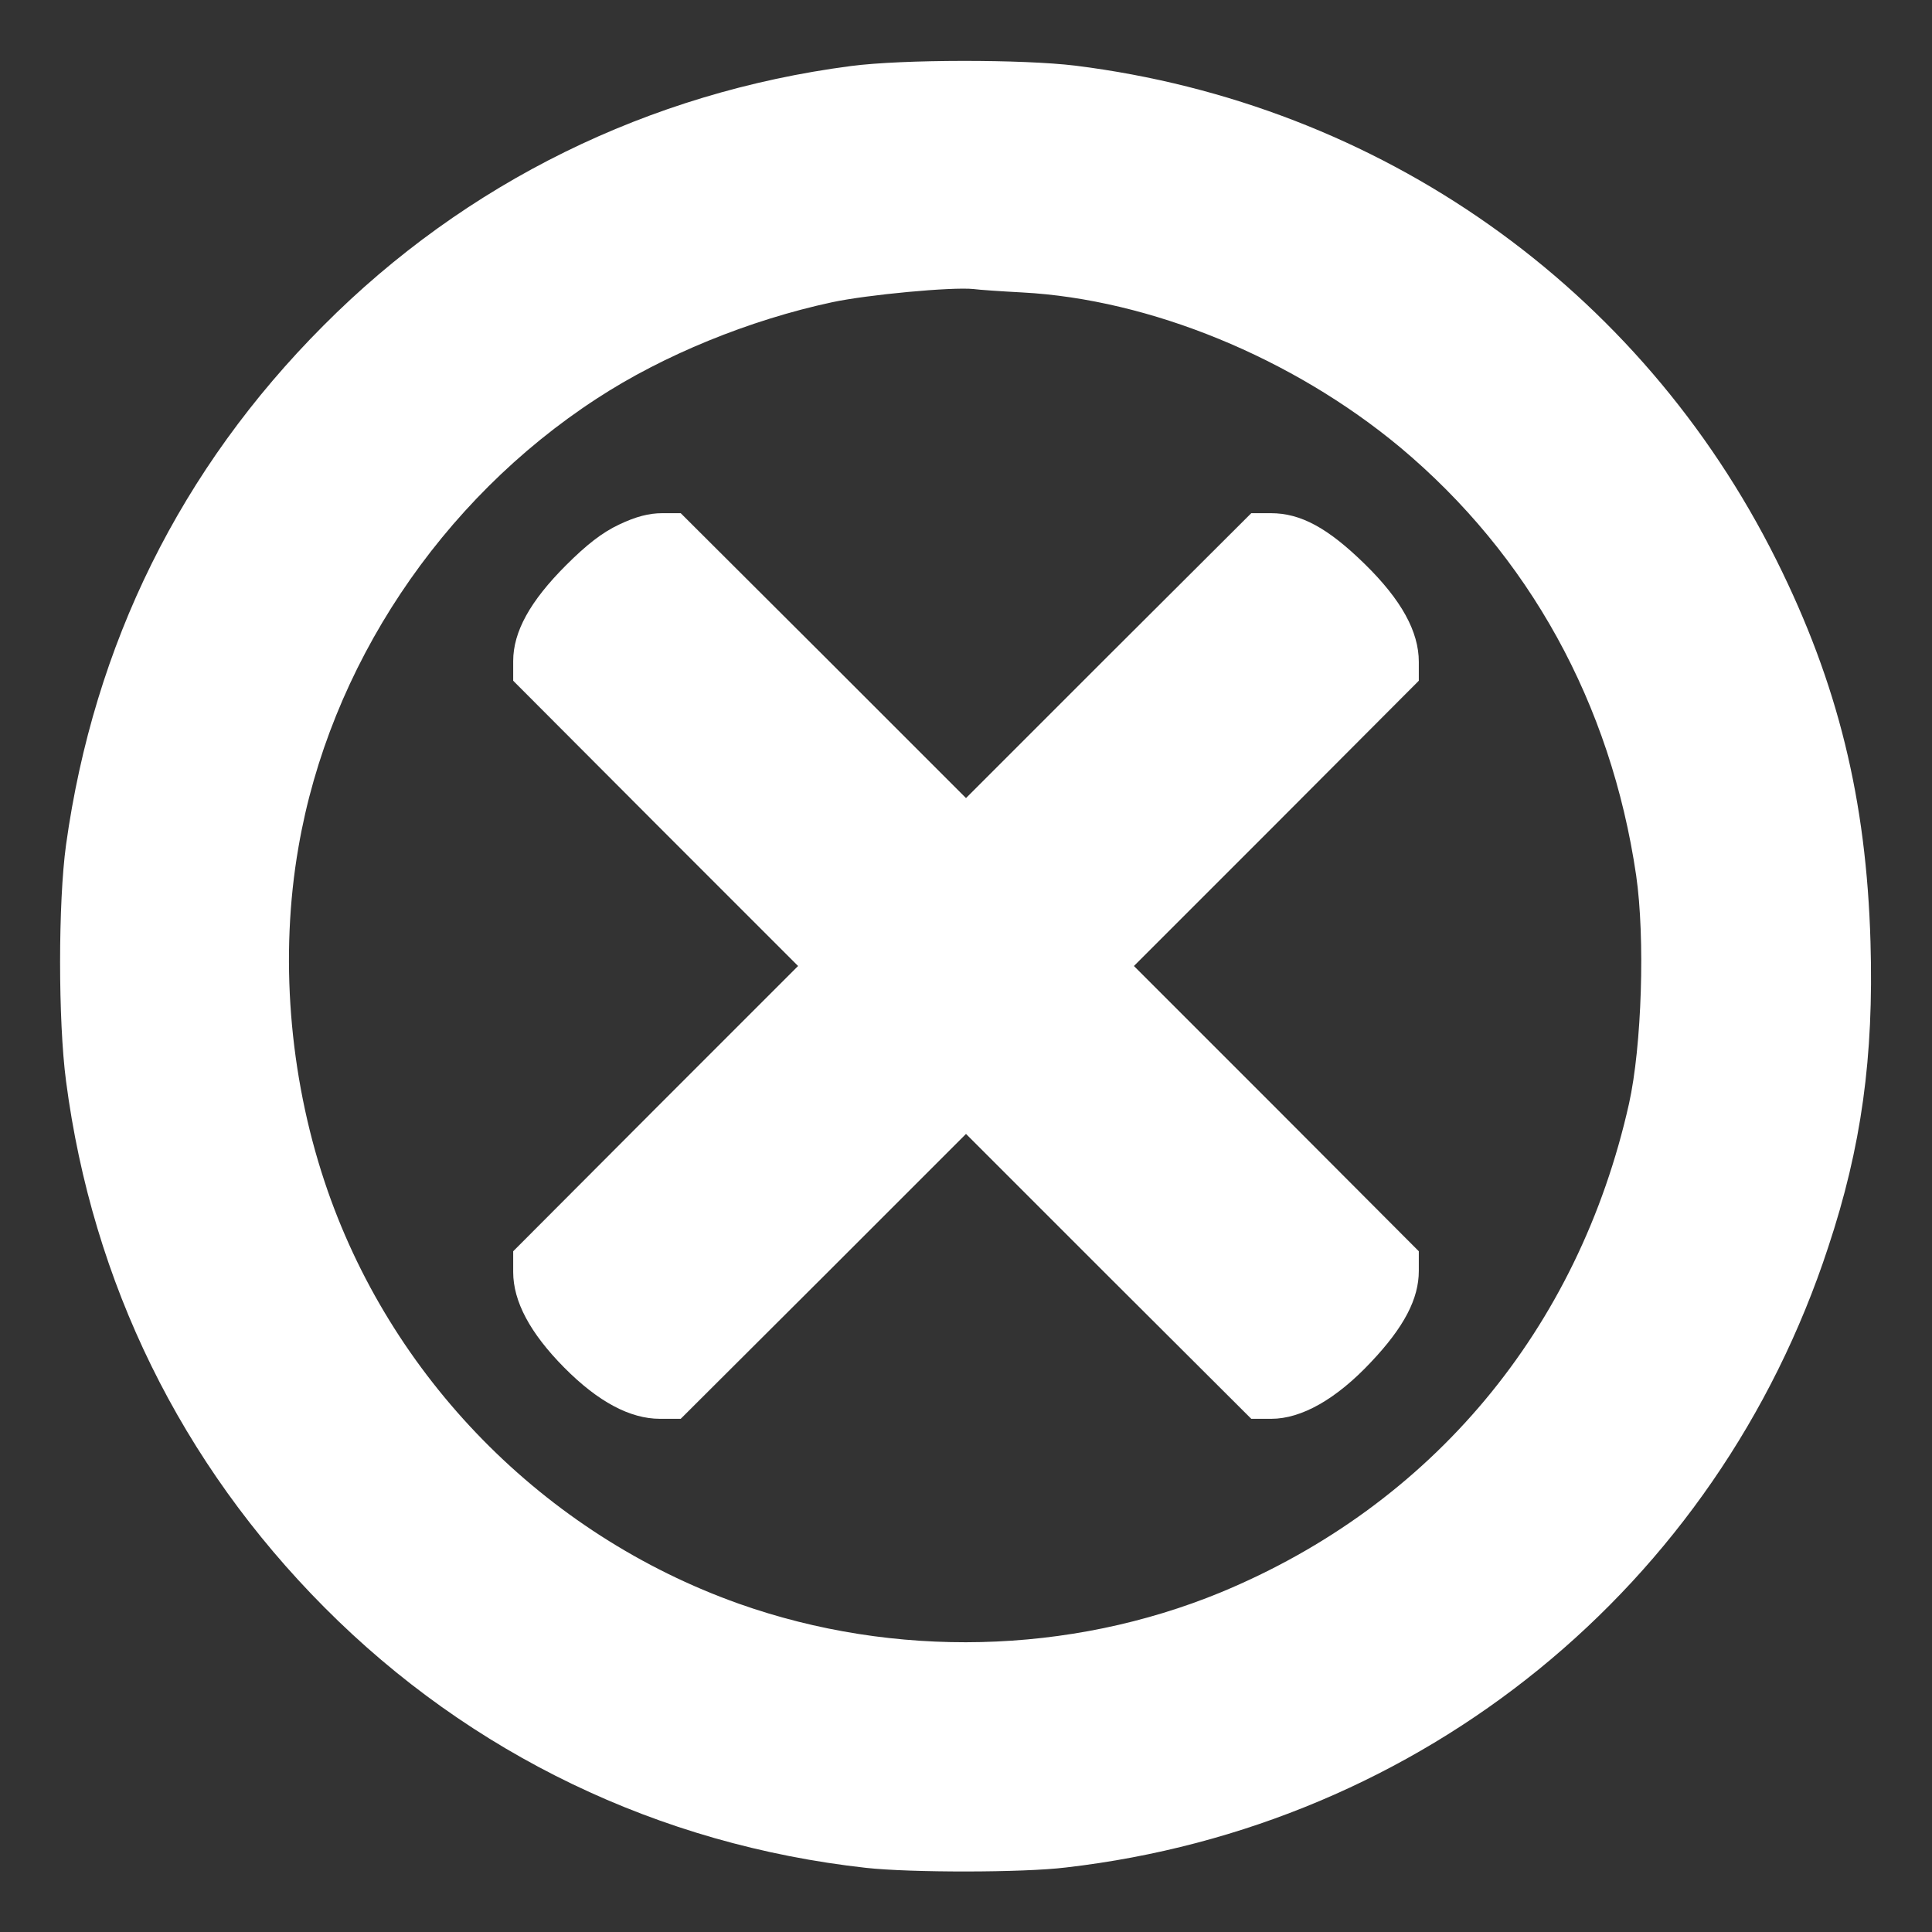<?xml version="1.0" standalone="no"?>
<!DOCTYPE svg PUBLIC "-//W3C//DTD SVG 20010904//EN"
 "http://www.w3.org/TR/2001/REC-SVG-20010904/DTD/svg10.dtd">
<svg version="1.0" xmlns="http://www.w3.org/2000/svg"
 width="512pt" height="512pt" viewBox="0 0 512 512"
 preserveAspectRatio="xMidYMid meet">
<rect x="0" y="0" width="512" height="512" fill="#333333" stroke="none"/>
<g transform="translate(0,512) scale(0.1,-0.1)"
fill="#ffffff" stroke="none">
<path d="M2255 4945 c-536 -70 -1021 -309 -1398 -688 -378 -379 -608 -844
-682 -1376 -21 -152 -21 -467 0 -626 70 -535 305 -1013 685 -1395 387 -389
886 -629 1435 -690 118 -13 416 -13 530 1 944 109 1725 744 2020 1644 88 265
121 504 112 809 -11 377 -86 684 -249 1011 -361 724 -1050 1210 -1858 1311
-140 17 -457 17 -595 -1z m454 -600 c338 -18 716 -173 1001 -410 342 -286 559
-679 626 -1135 24 -166 15 -452 -19 -605 -134 -598 -522 -1063 -1082 -1295
-401 -165 -865 -176 -1277 -30 -517 184 -926 601 -1098 1119 -94 283 -119 599
-69 886 82 477 376 919 791 1189 176 115 404 208 623 255 93 20 318 41 375 35
14 -2 72 -6 129 -9z"/>
<path d="M1641 3730 c-45 -21 -87 -54 -141 -108 -95 -95 -140 -176 -140 -254
l0 -52 377 -378 378 -378 -378 -378 -377 -378 0 -55 c0 -78 45 -162 135 -253
90 -91 175 -136 254 -136 l55 0 378 377 378 378 378 -378 378 -377 53 0 c80 0
172 52 264 150 88 93 127 168 127 242 l0 52 -377 378 -378 378 378 378 377
378 0 50 c0 80 -46 164 -143 259 -98 96 -170 135 -249 135 l-52 0 -378 -377
-378 -378 -378 378 -378 377 -49 0 c-35 0 -70 -9 -114 -30z"/>
</g>
</svg>
